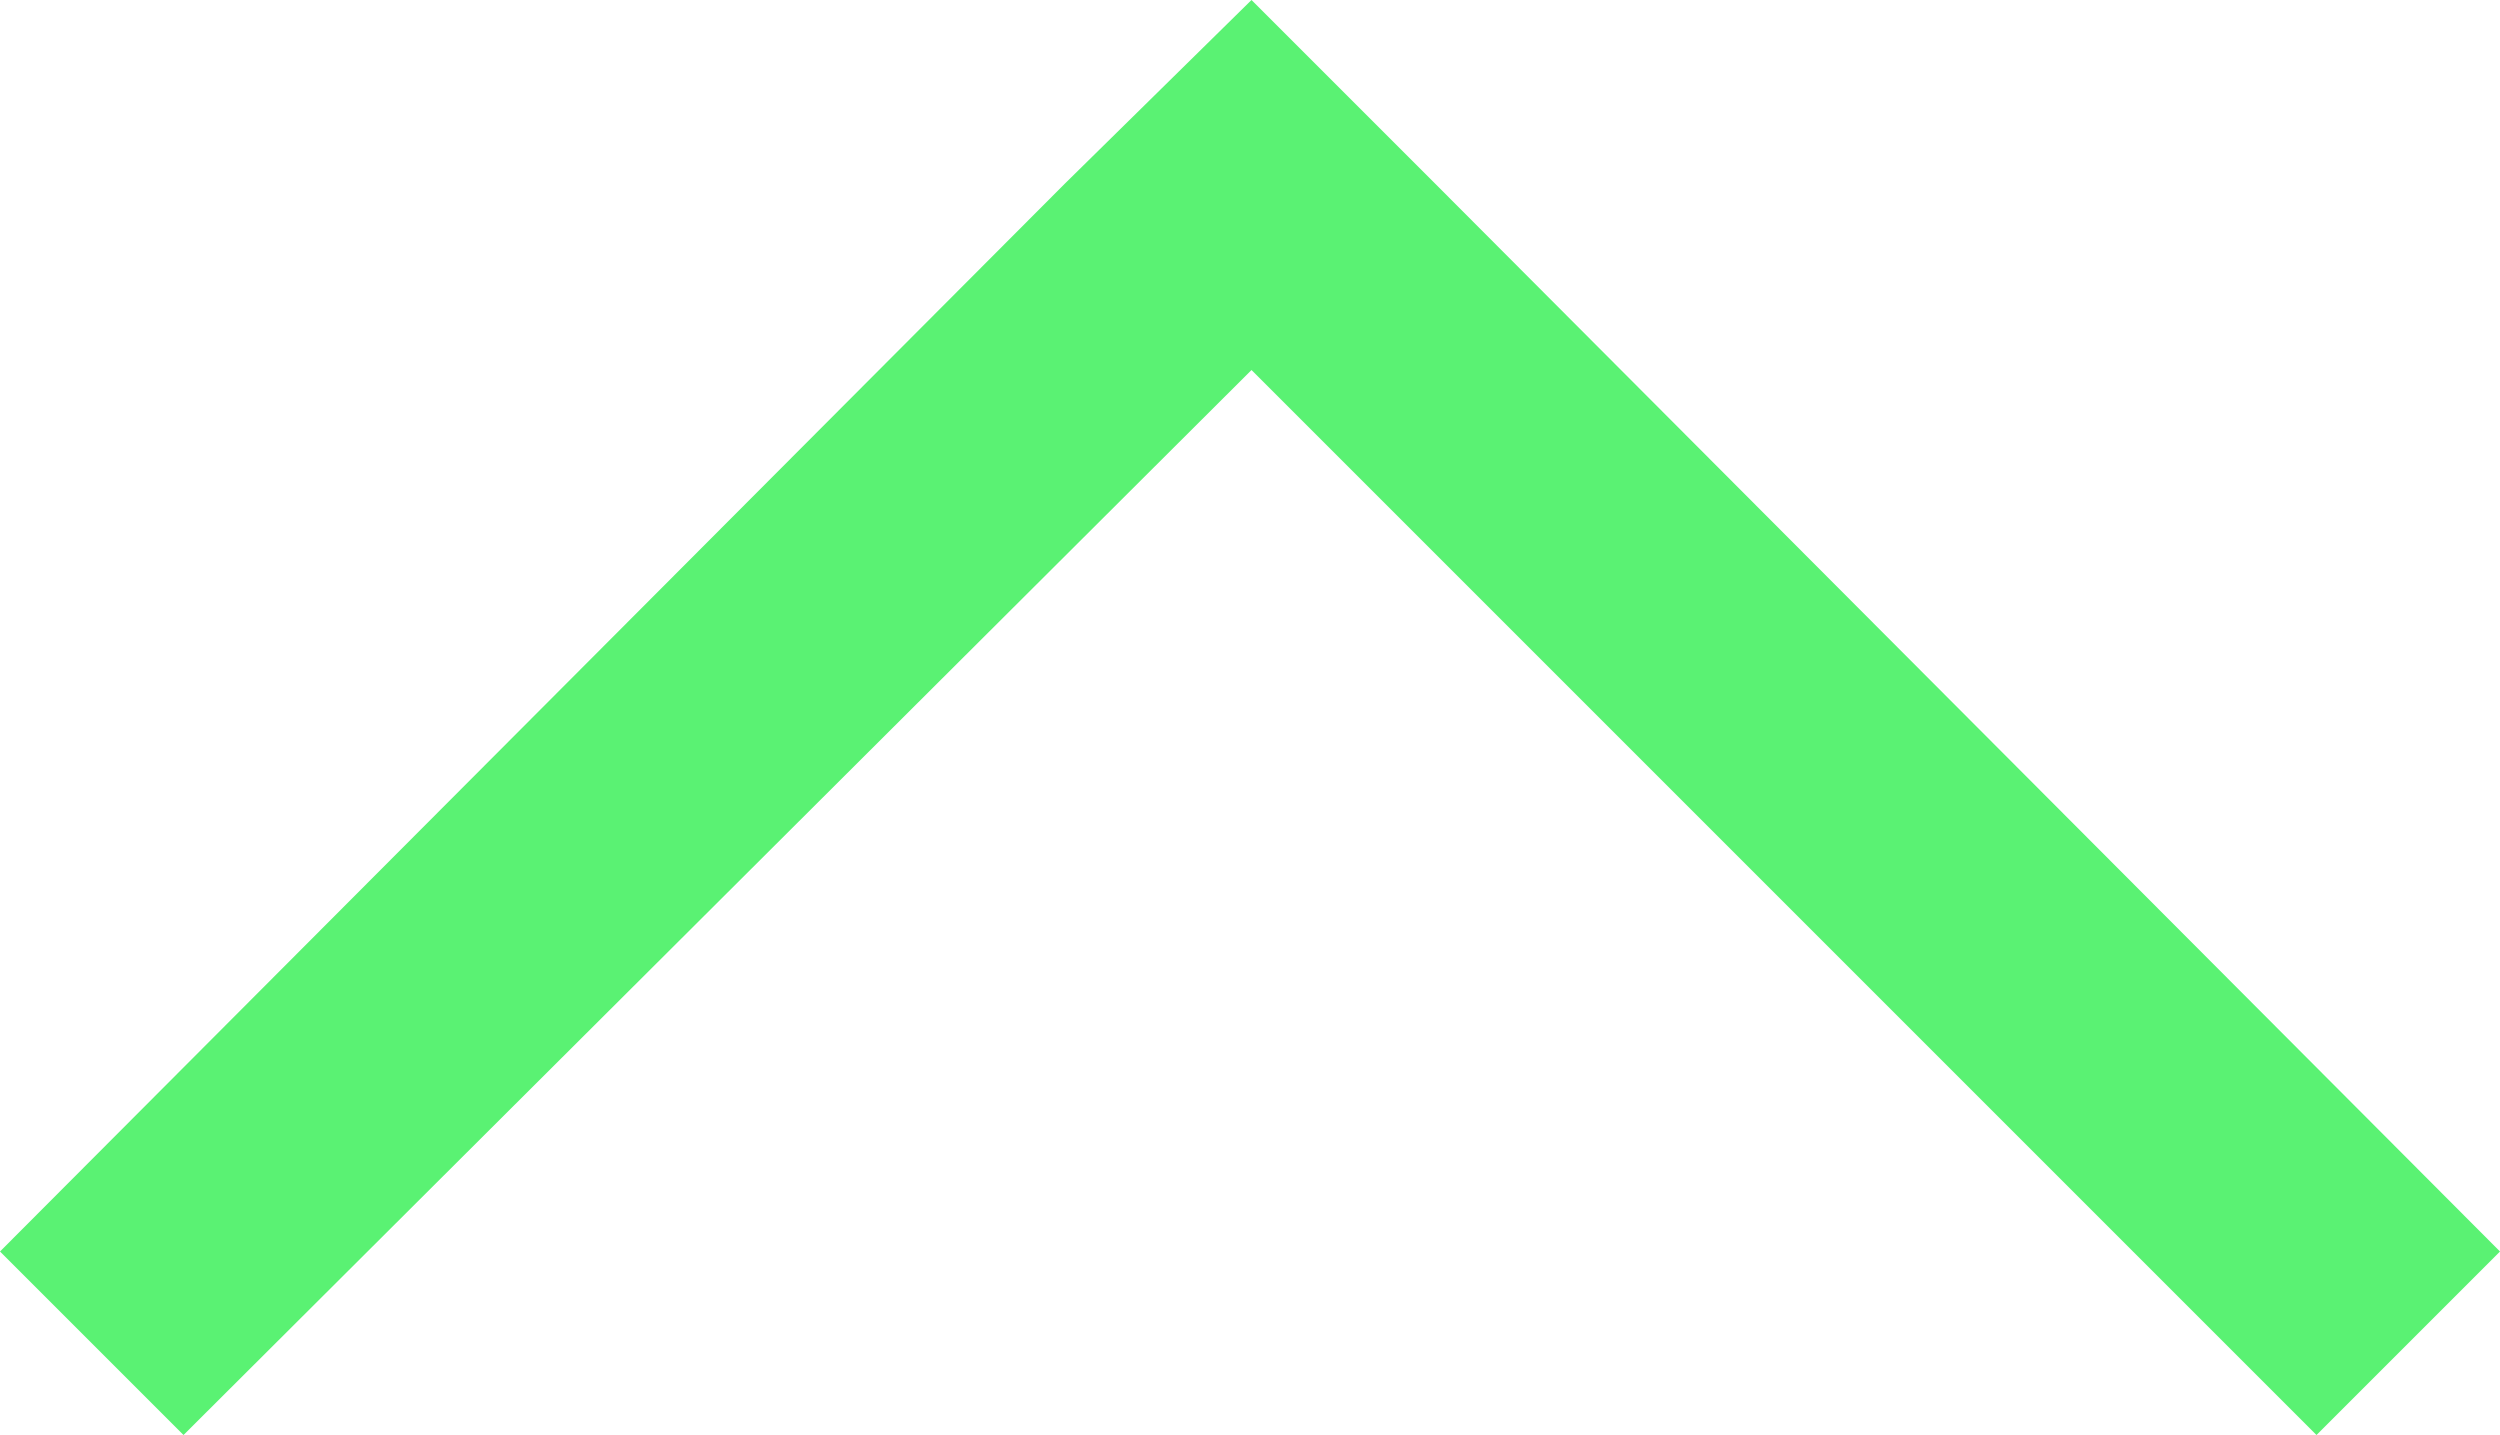<svg xmlns="http://www.w3.org/2000/svg" viewBox="0 0 8.31 4.77"><defs><style>.cls-1{fill:#5af273;}</style></defs><title>upArrowActive</title><g id="Layer_2" data-name="Layer 2"><g id="Layer_1-2" data-name="Layer 1"><polygon class="cls-1" points="8.31 4.16 7.7 4.77 4.16 1.23 0.61 4.77 0 4.16 3.54 0.61 4.16 0 4.77 0.61 4.77 0.61 8.31 4.16"/></g></g></svg>